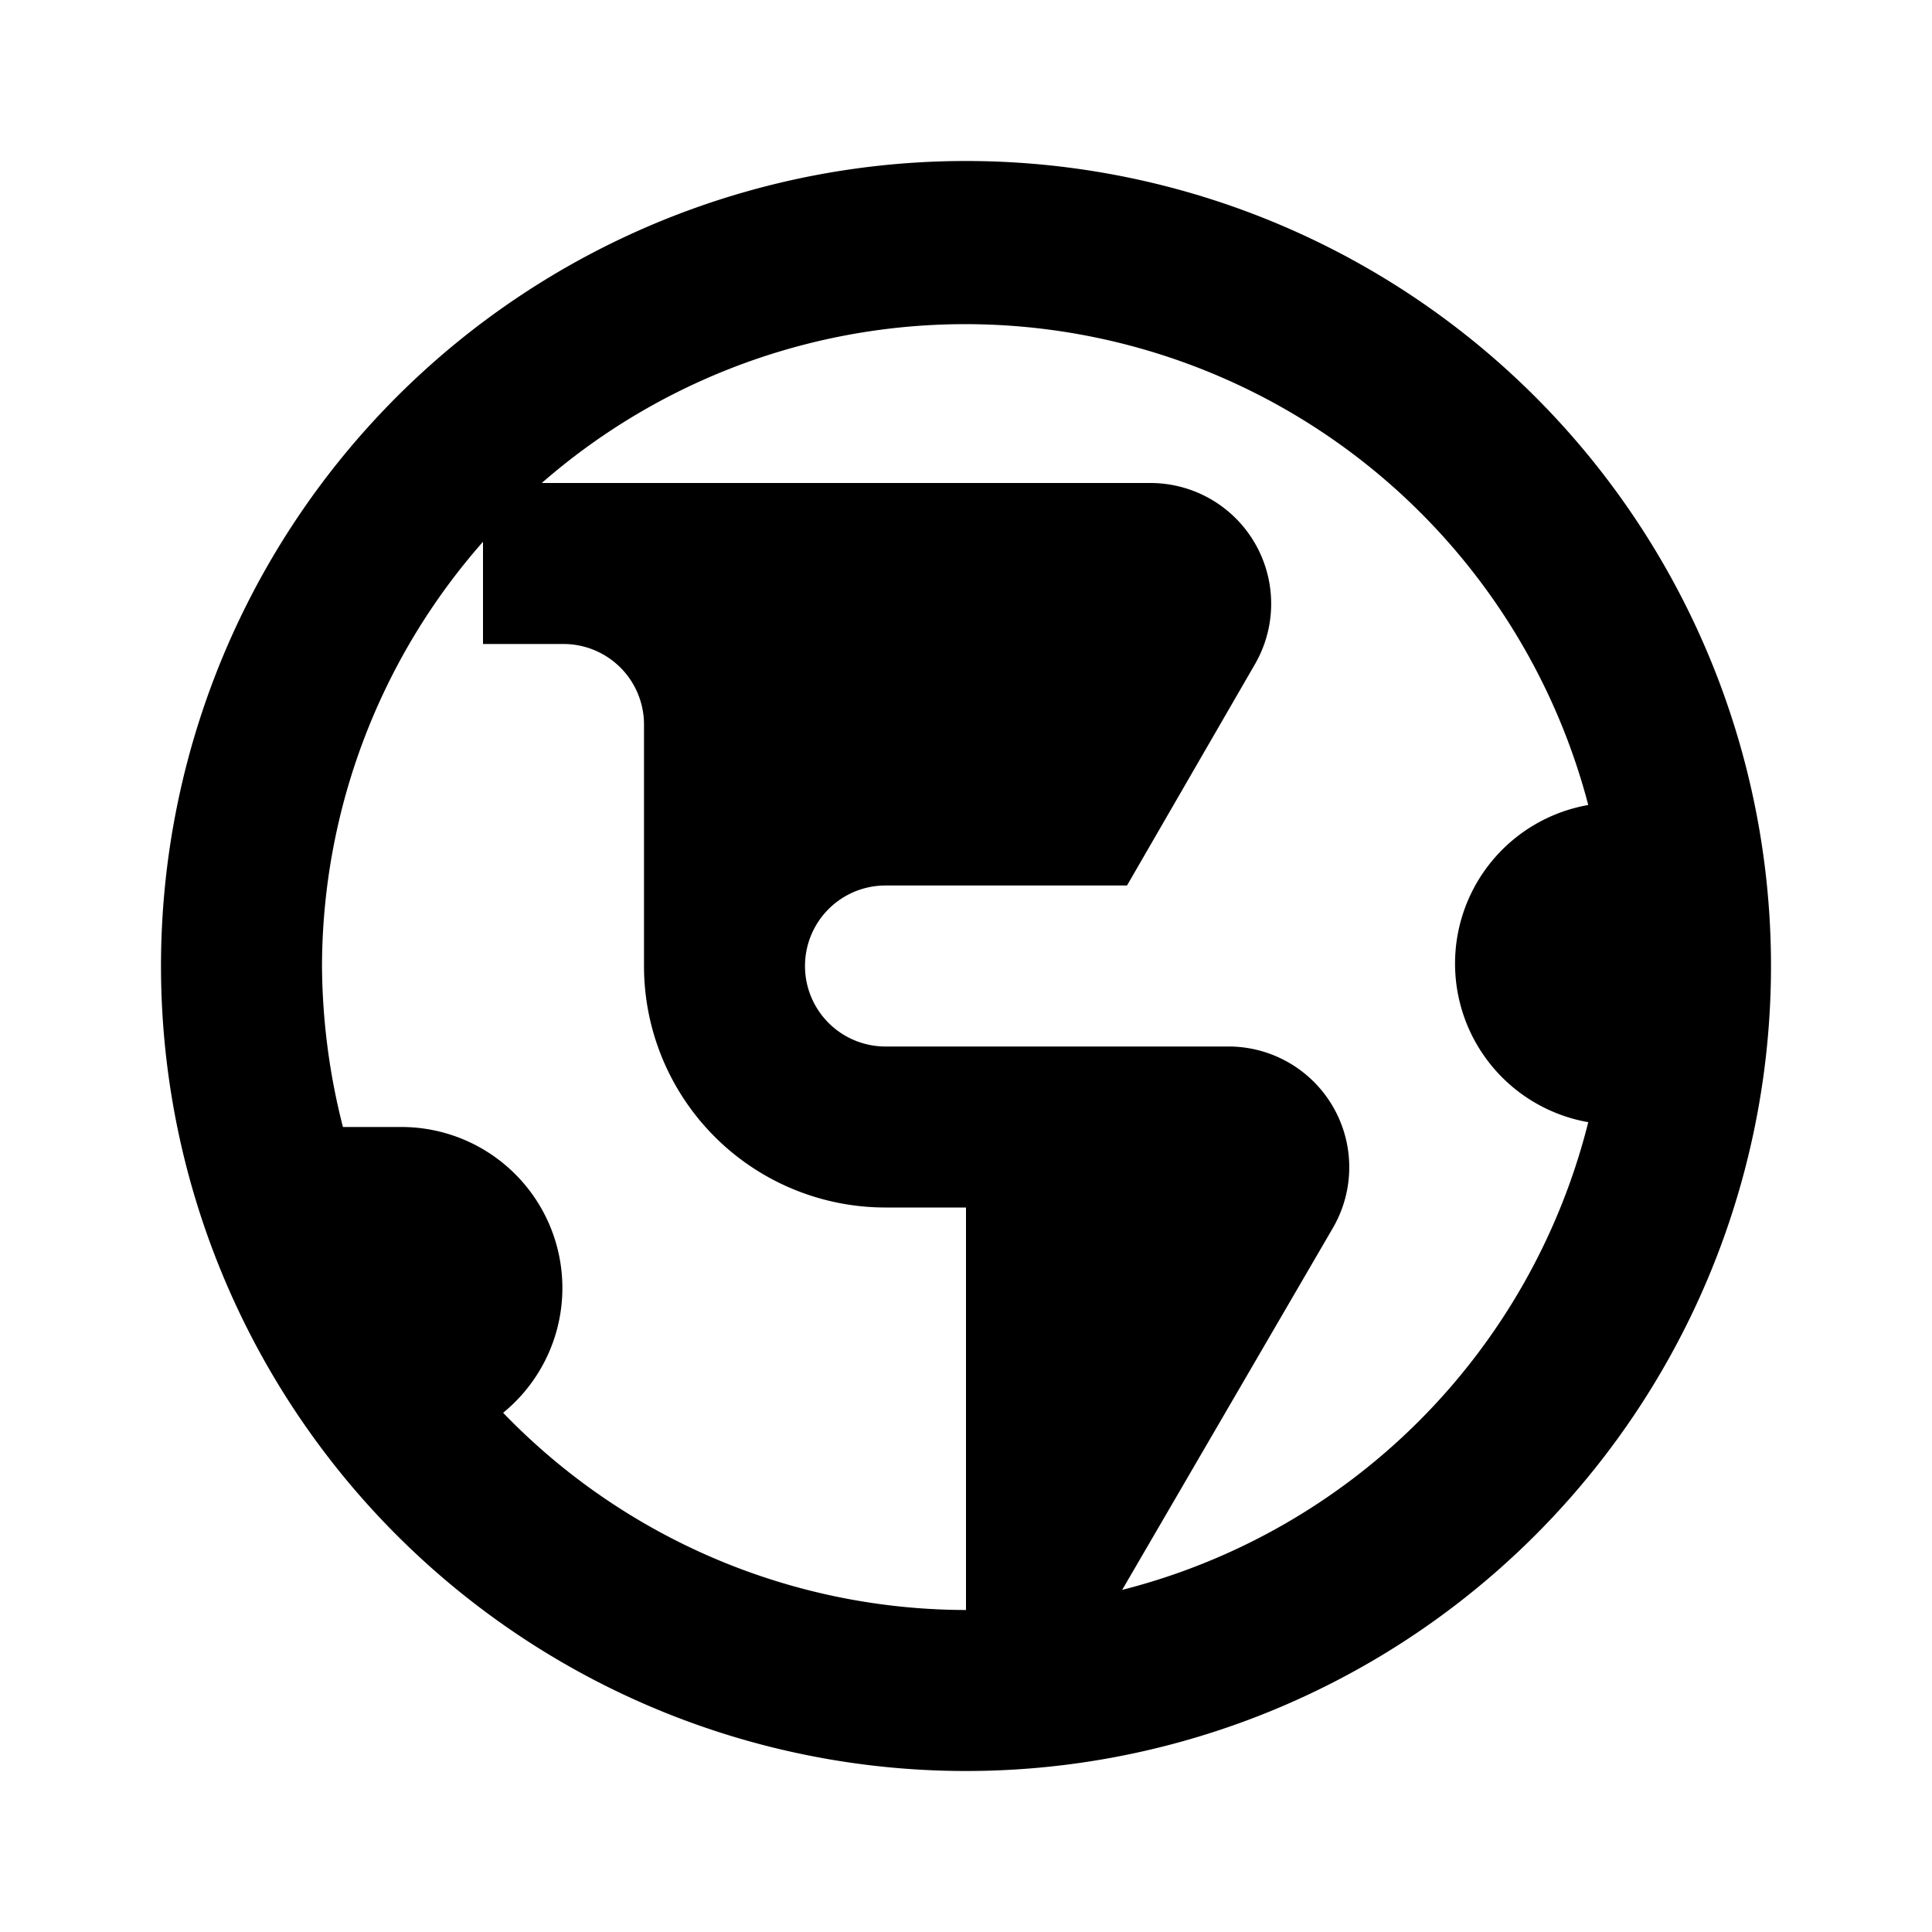 <svg id="Hot_2" data-name="Hot 2" xmlns="http://www.w3.org/2000/svg" viewBox="0 0 24 24"><title>iconoteka_planet__earth_america_b_f</title><path d="M12,2A10,10,0,0,0,4,18L4,18H4A10,10,0,1,0,12,2ZM6.25,17.55A2,2,0,0,0,5,14H4.26A8.24,8.24,0,0,1,4,12,8,8,0,0,1,6,6.73V8H7A1,1,0,0,1,8,9v3a3,3,0,0,0,3,3h1v5A8,8,0,0,1,6.25,17.55Zm7.69,2.2,2.62-4.5A1.5,1.5,0,0,0,15.26,13H11a1,1,0,0,1,0-2h3l1.59-2.75A1.5,1.5,0,0,0,14.29,6H6.73a8,8,0,0,1,13,4,2,2,0,0,0,0,3.94A8,8,0,0,1,13.94,19.75Z"/></svg>